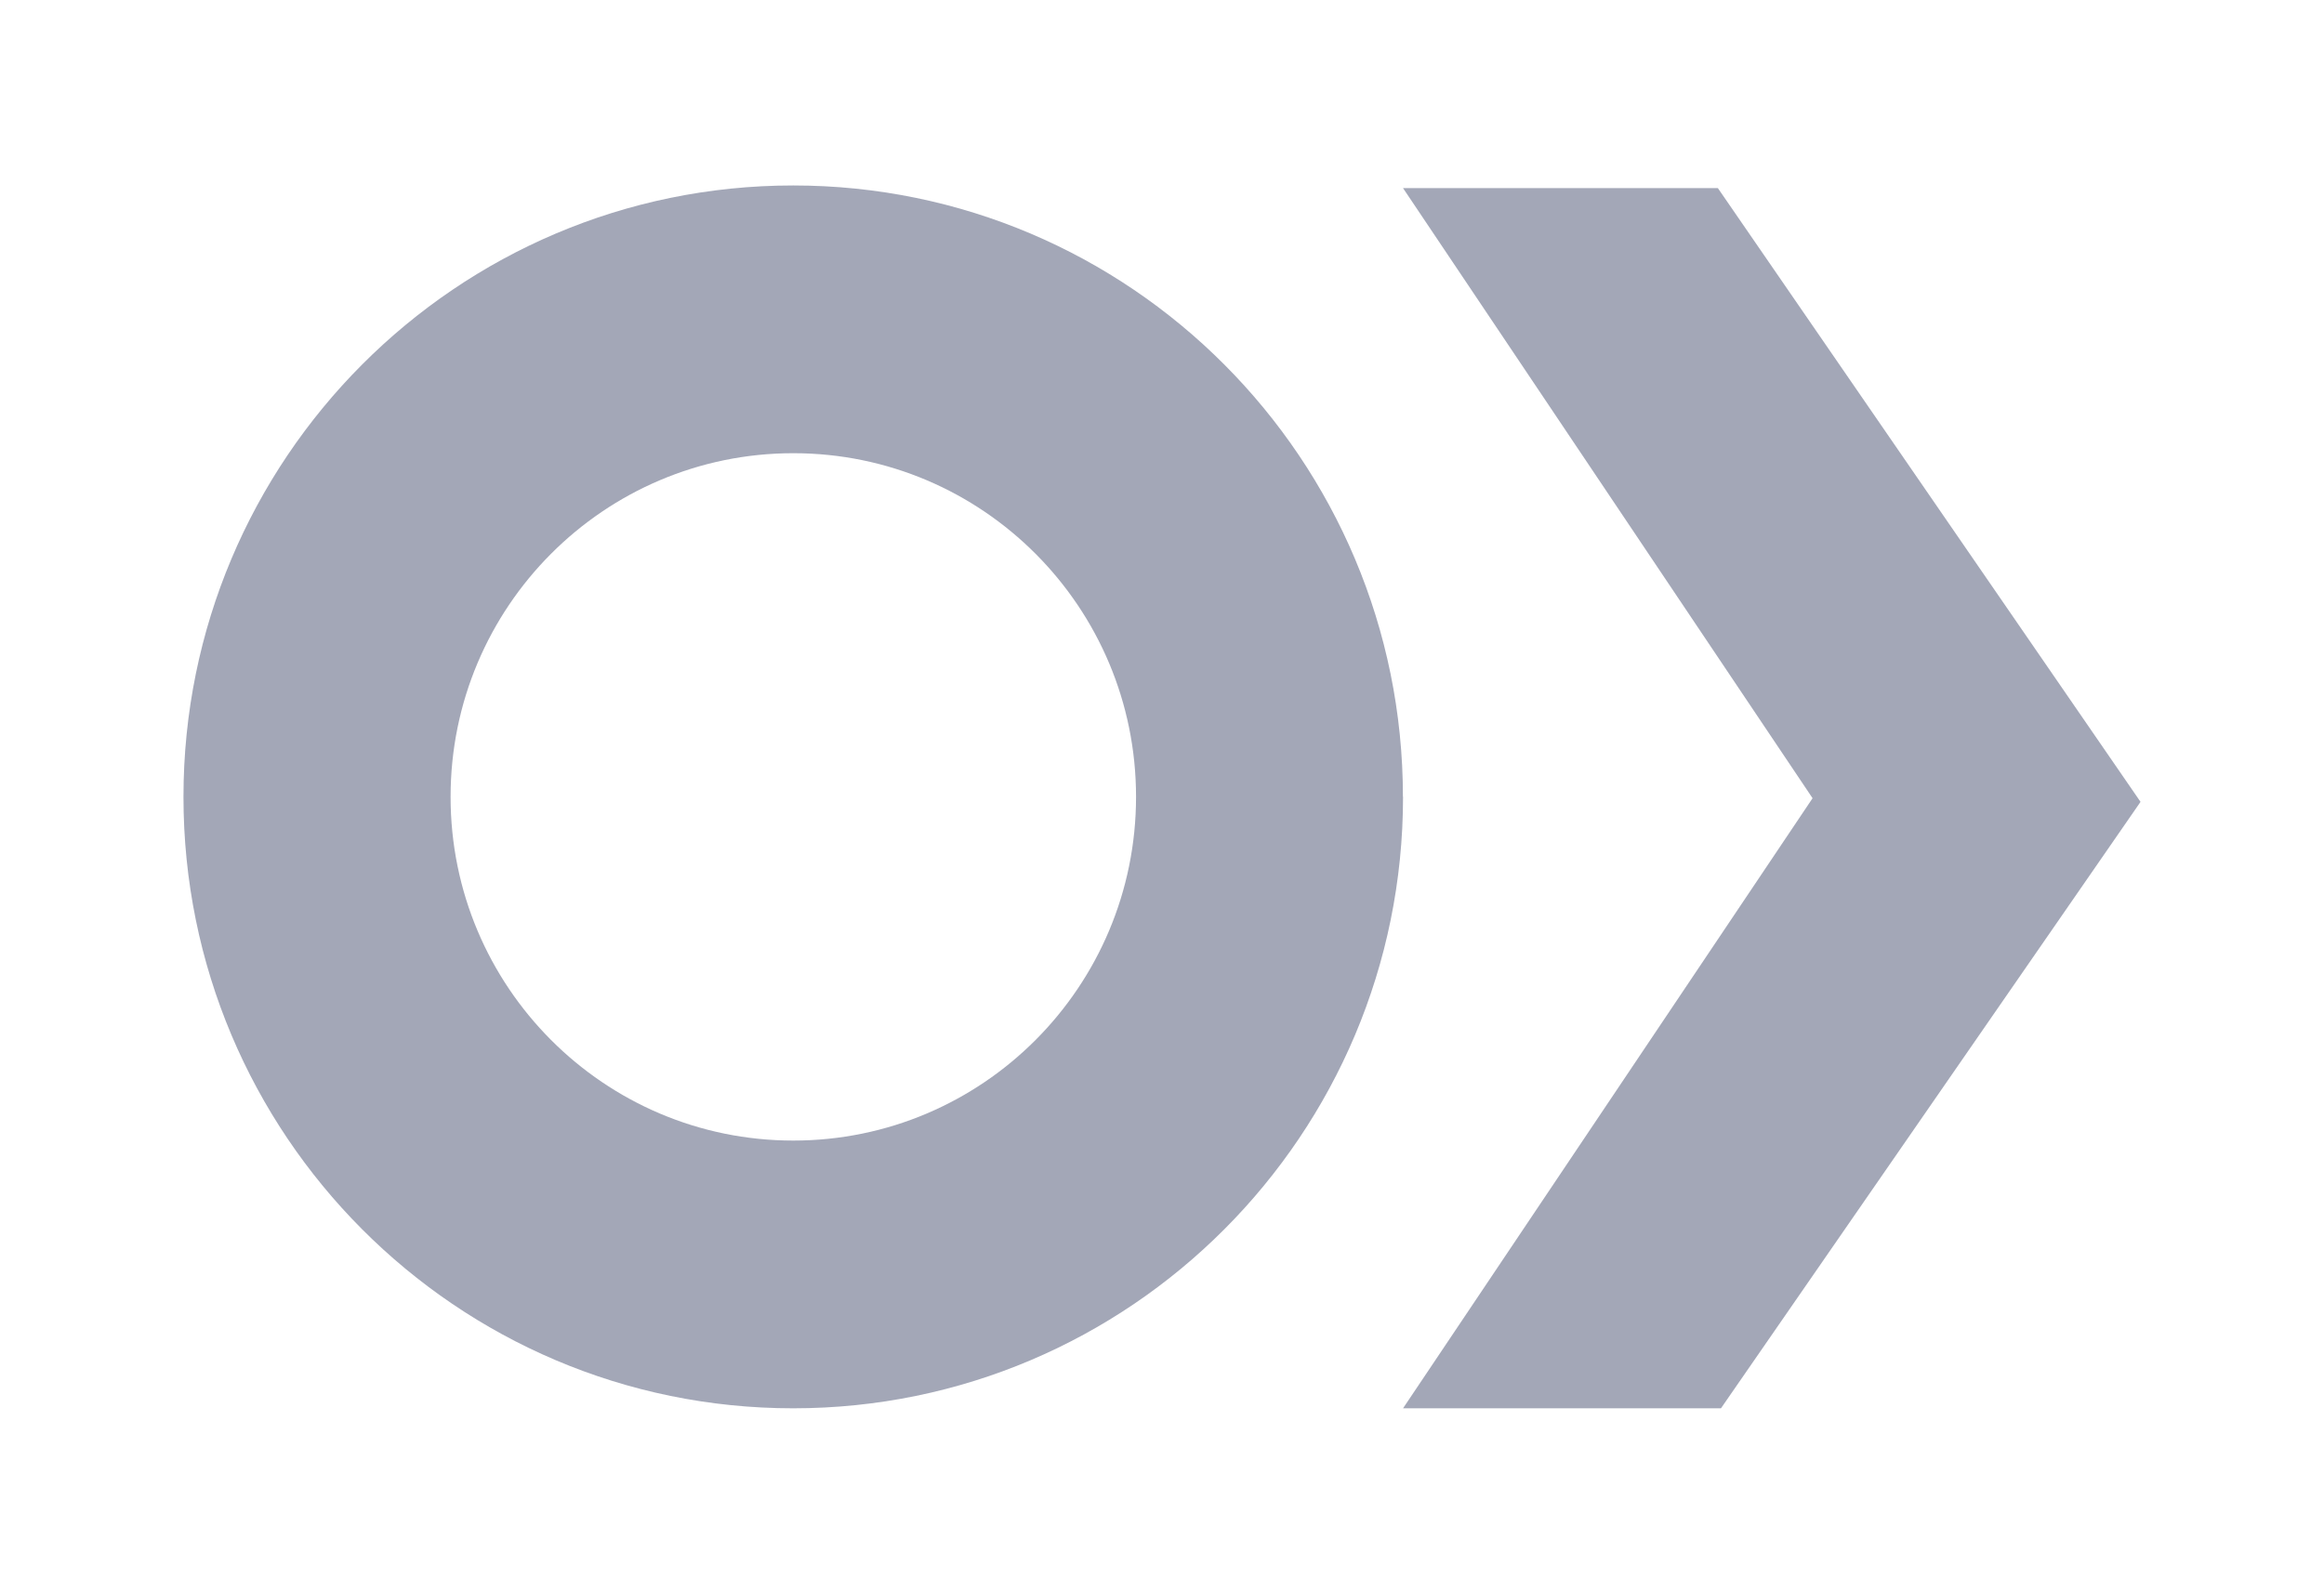 <svg width="912" height="625" viewBox="0 0 912 625" fill="none" xmlns="http://www.w3.org/2000/svg">
<g opacity="0.4" filter="url(#filter0_d_0_5)">
<path d="M381.812 248.799C381.812 174.295 321.594 113.894 247.316 113.894C173.038 113.894 112.82 174.295 112.82 248.799C112.82 323.302 173.038 383.704 247.316 383.704C321.594 383.704 381.812 323.302 381.812 248.799ZM486.589 248.799C486.589 381.317 379.433 488.799 247.273 488.799C115.113 488.799 8 381.317 8 248.799C8 116.28 115.156 8.799 247.273 8.799C379.39 8.799 486.545 116.28 486.545 248.799" fill="#19234C"/>
<path d="M486.589 488.799H611.351L776 250.751L610.14 9.84H486.589L647.301 249.319L486.589 488.799Z" fill="#19234C"/>
</g>
<defs>
<filter id="filter0_d_0_5" x="0" y="0.799" width="912" height="624" filterUnits="userSpaceOnUse" color-interpolation-filters="sRGB">
<feFlood flood-opacity="0" result="BackgroundImageFix"/>
<feColorMatrix in="SourceAlpha" type="matrix" values="0 0 0 0 0 0 0 0 0 0 0 0 0 0 0 0 0 0 127 0" result="hardAlpha"/>
<feOffset dx="64" dy="64"/>
<feGaussianBlur stdDeviation="36"/>
<feComposite in2="hardAlpha" operator="out"/>
<feColorMatrix type="matrix" values="0 0 0 0 0.078 0 0 0 0 0.153 0 0 0 0 0.431 0 0 0 0.5 0"/>
<feBlend mode="normal" in2="BackgroundImageFix" result="effect1_dropShadow_0_5"/>
<feBlend mode="normal" in="SourceGraphic" in2="effect1_dropShadow_0_5" result="shape"/>
</filter>
</defs>
</svg>
